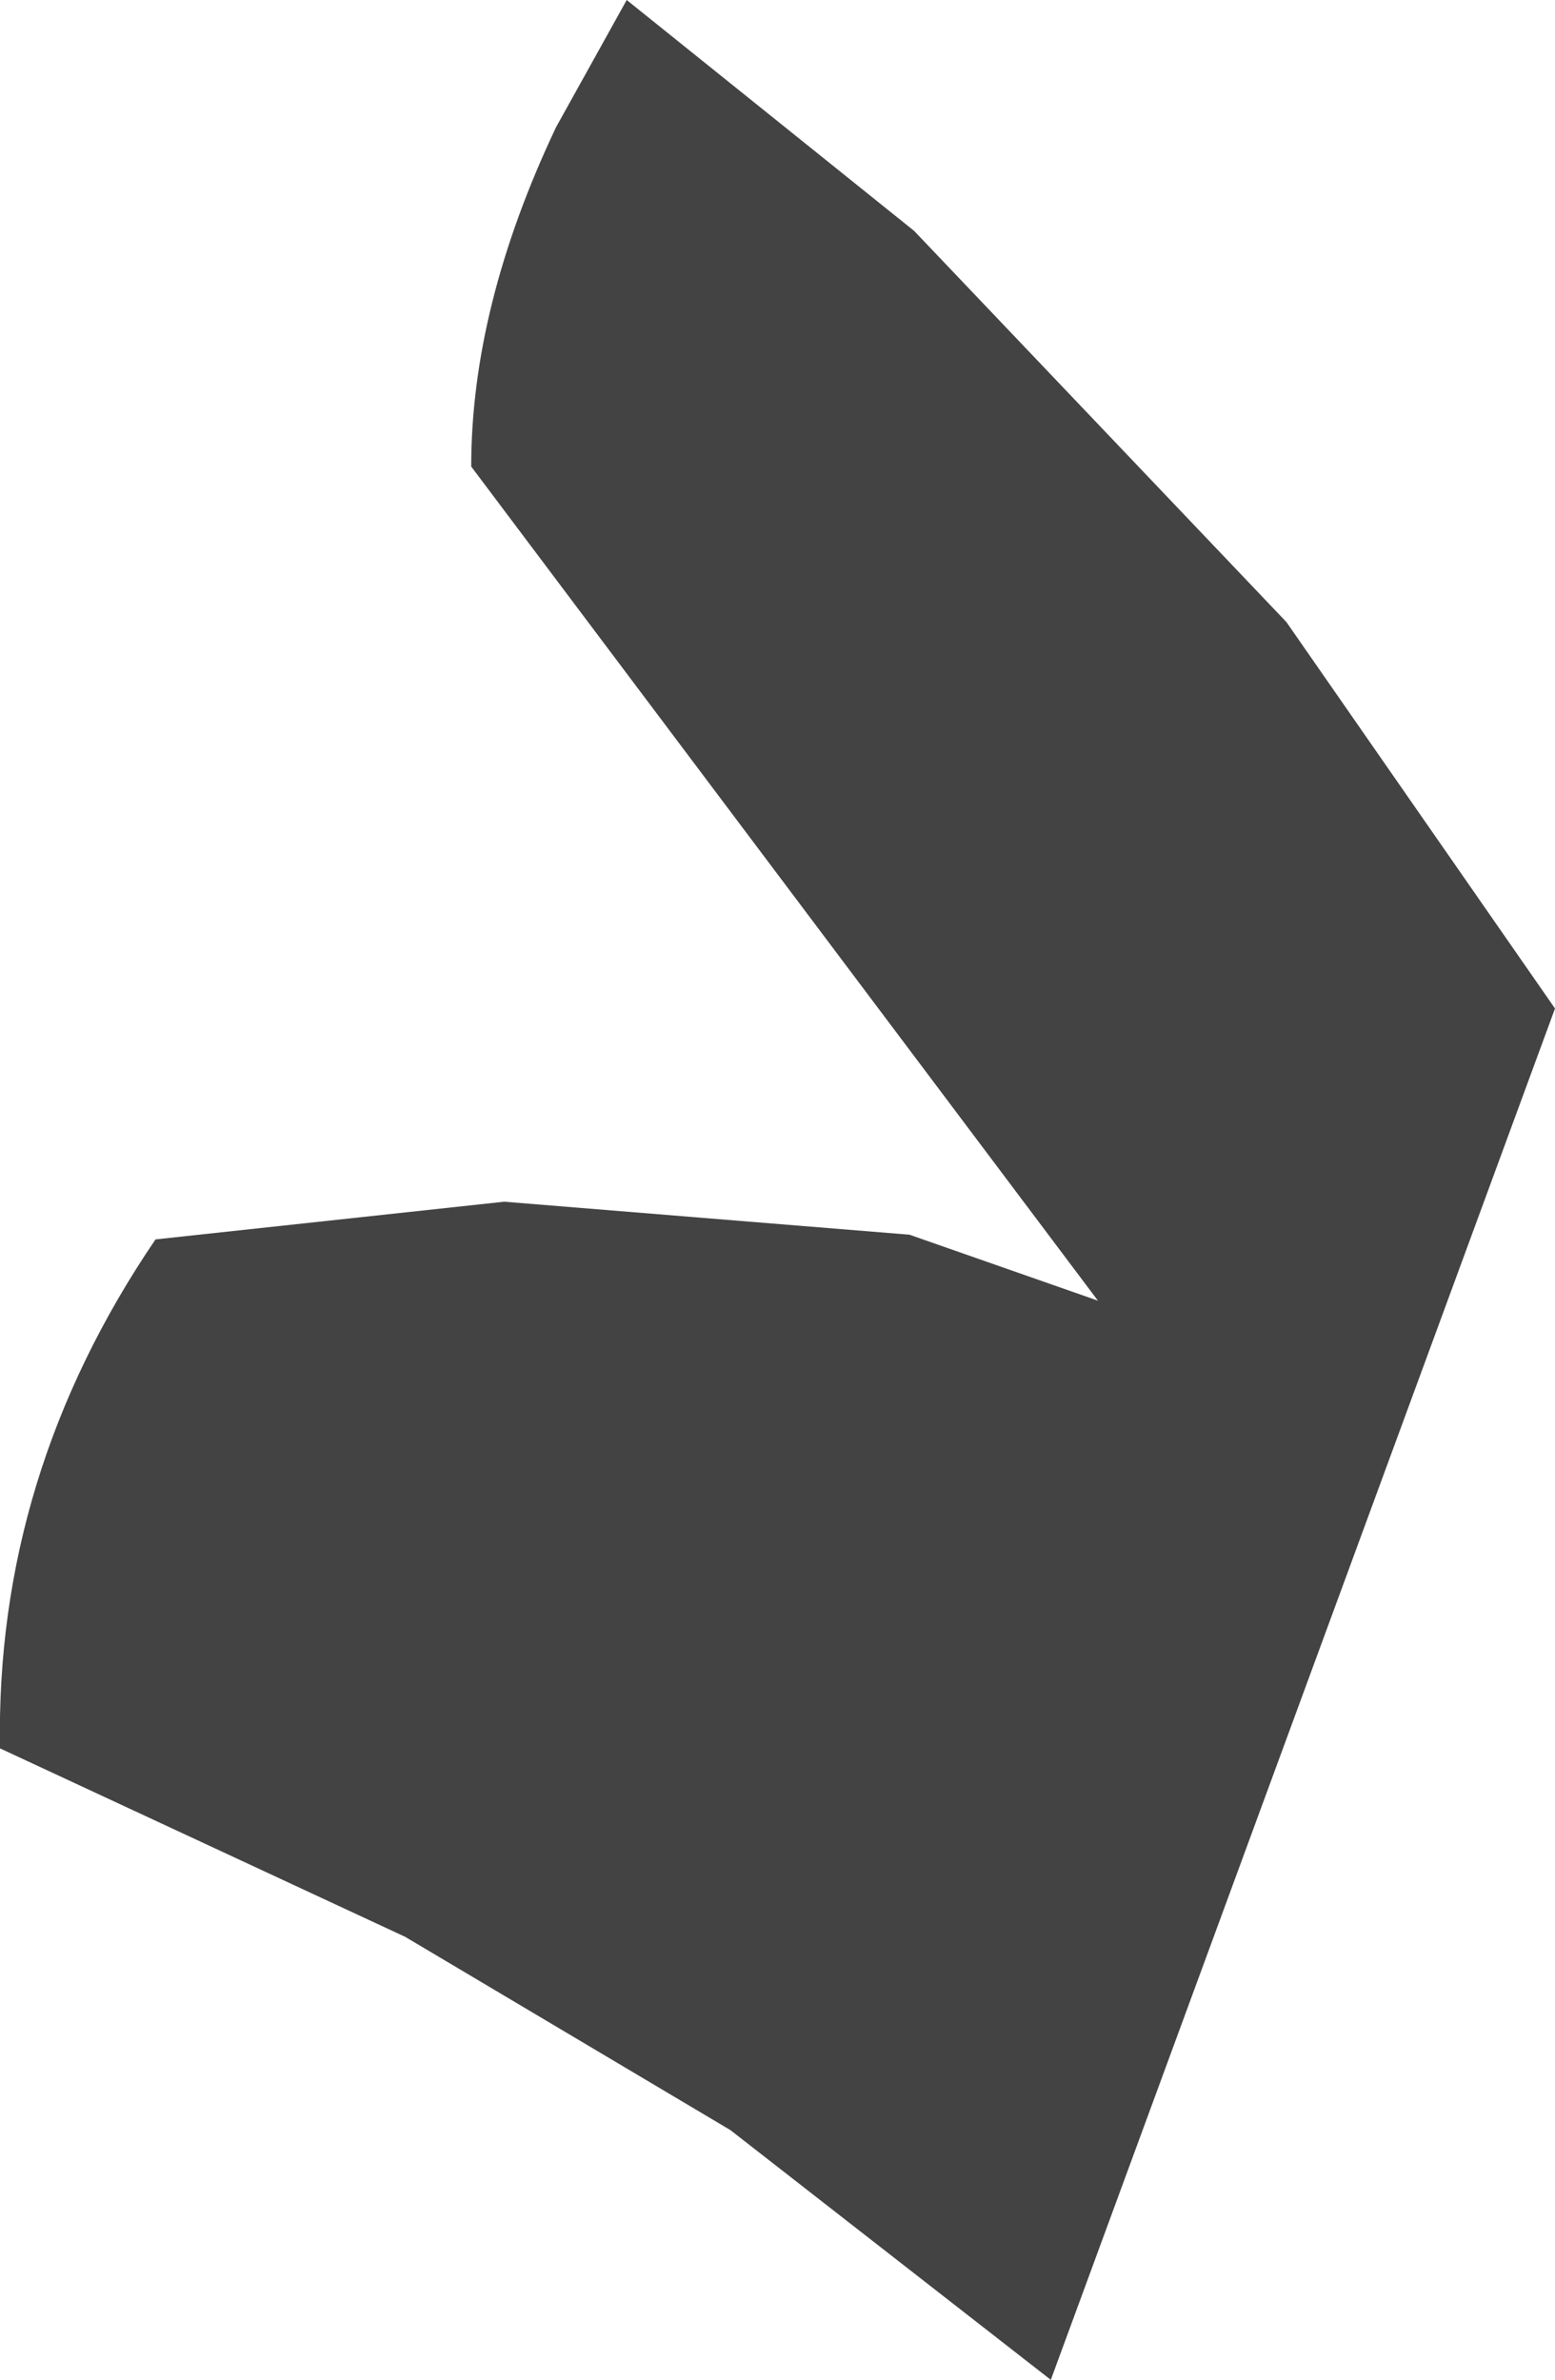 <?xml version="1.0" encoding="UTF-8" standalone="no"?>
<svg xmlns:xlink="http://www.w3.org/1999/xlink" height="25.25px" width="16.5px" xmlns="http://www.w3.org/2000/svg">
  <g transform="matrix(1.0, 0.0, 0.0, 1.0, 0.0, 12.6)">
    <path d="M16.5 -1.9 L11.15 12.65 7.75 10.0 4.3 7.95 0.0 5.95 Q-0.05 3.05 1.65 0.55 L5.35 0.15 9.65 0.5 11.65 1.2 5.0 -7.65 Q5.0 -9.35 5.9 -11.25 L6.65 -12.6 9.7 -10.15 13.65 -6.0 16.5 -1.9" fill="#434343" fill-rule="evenodd" stroke="none"/>
  </g>
</svg>
